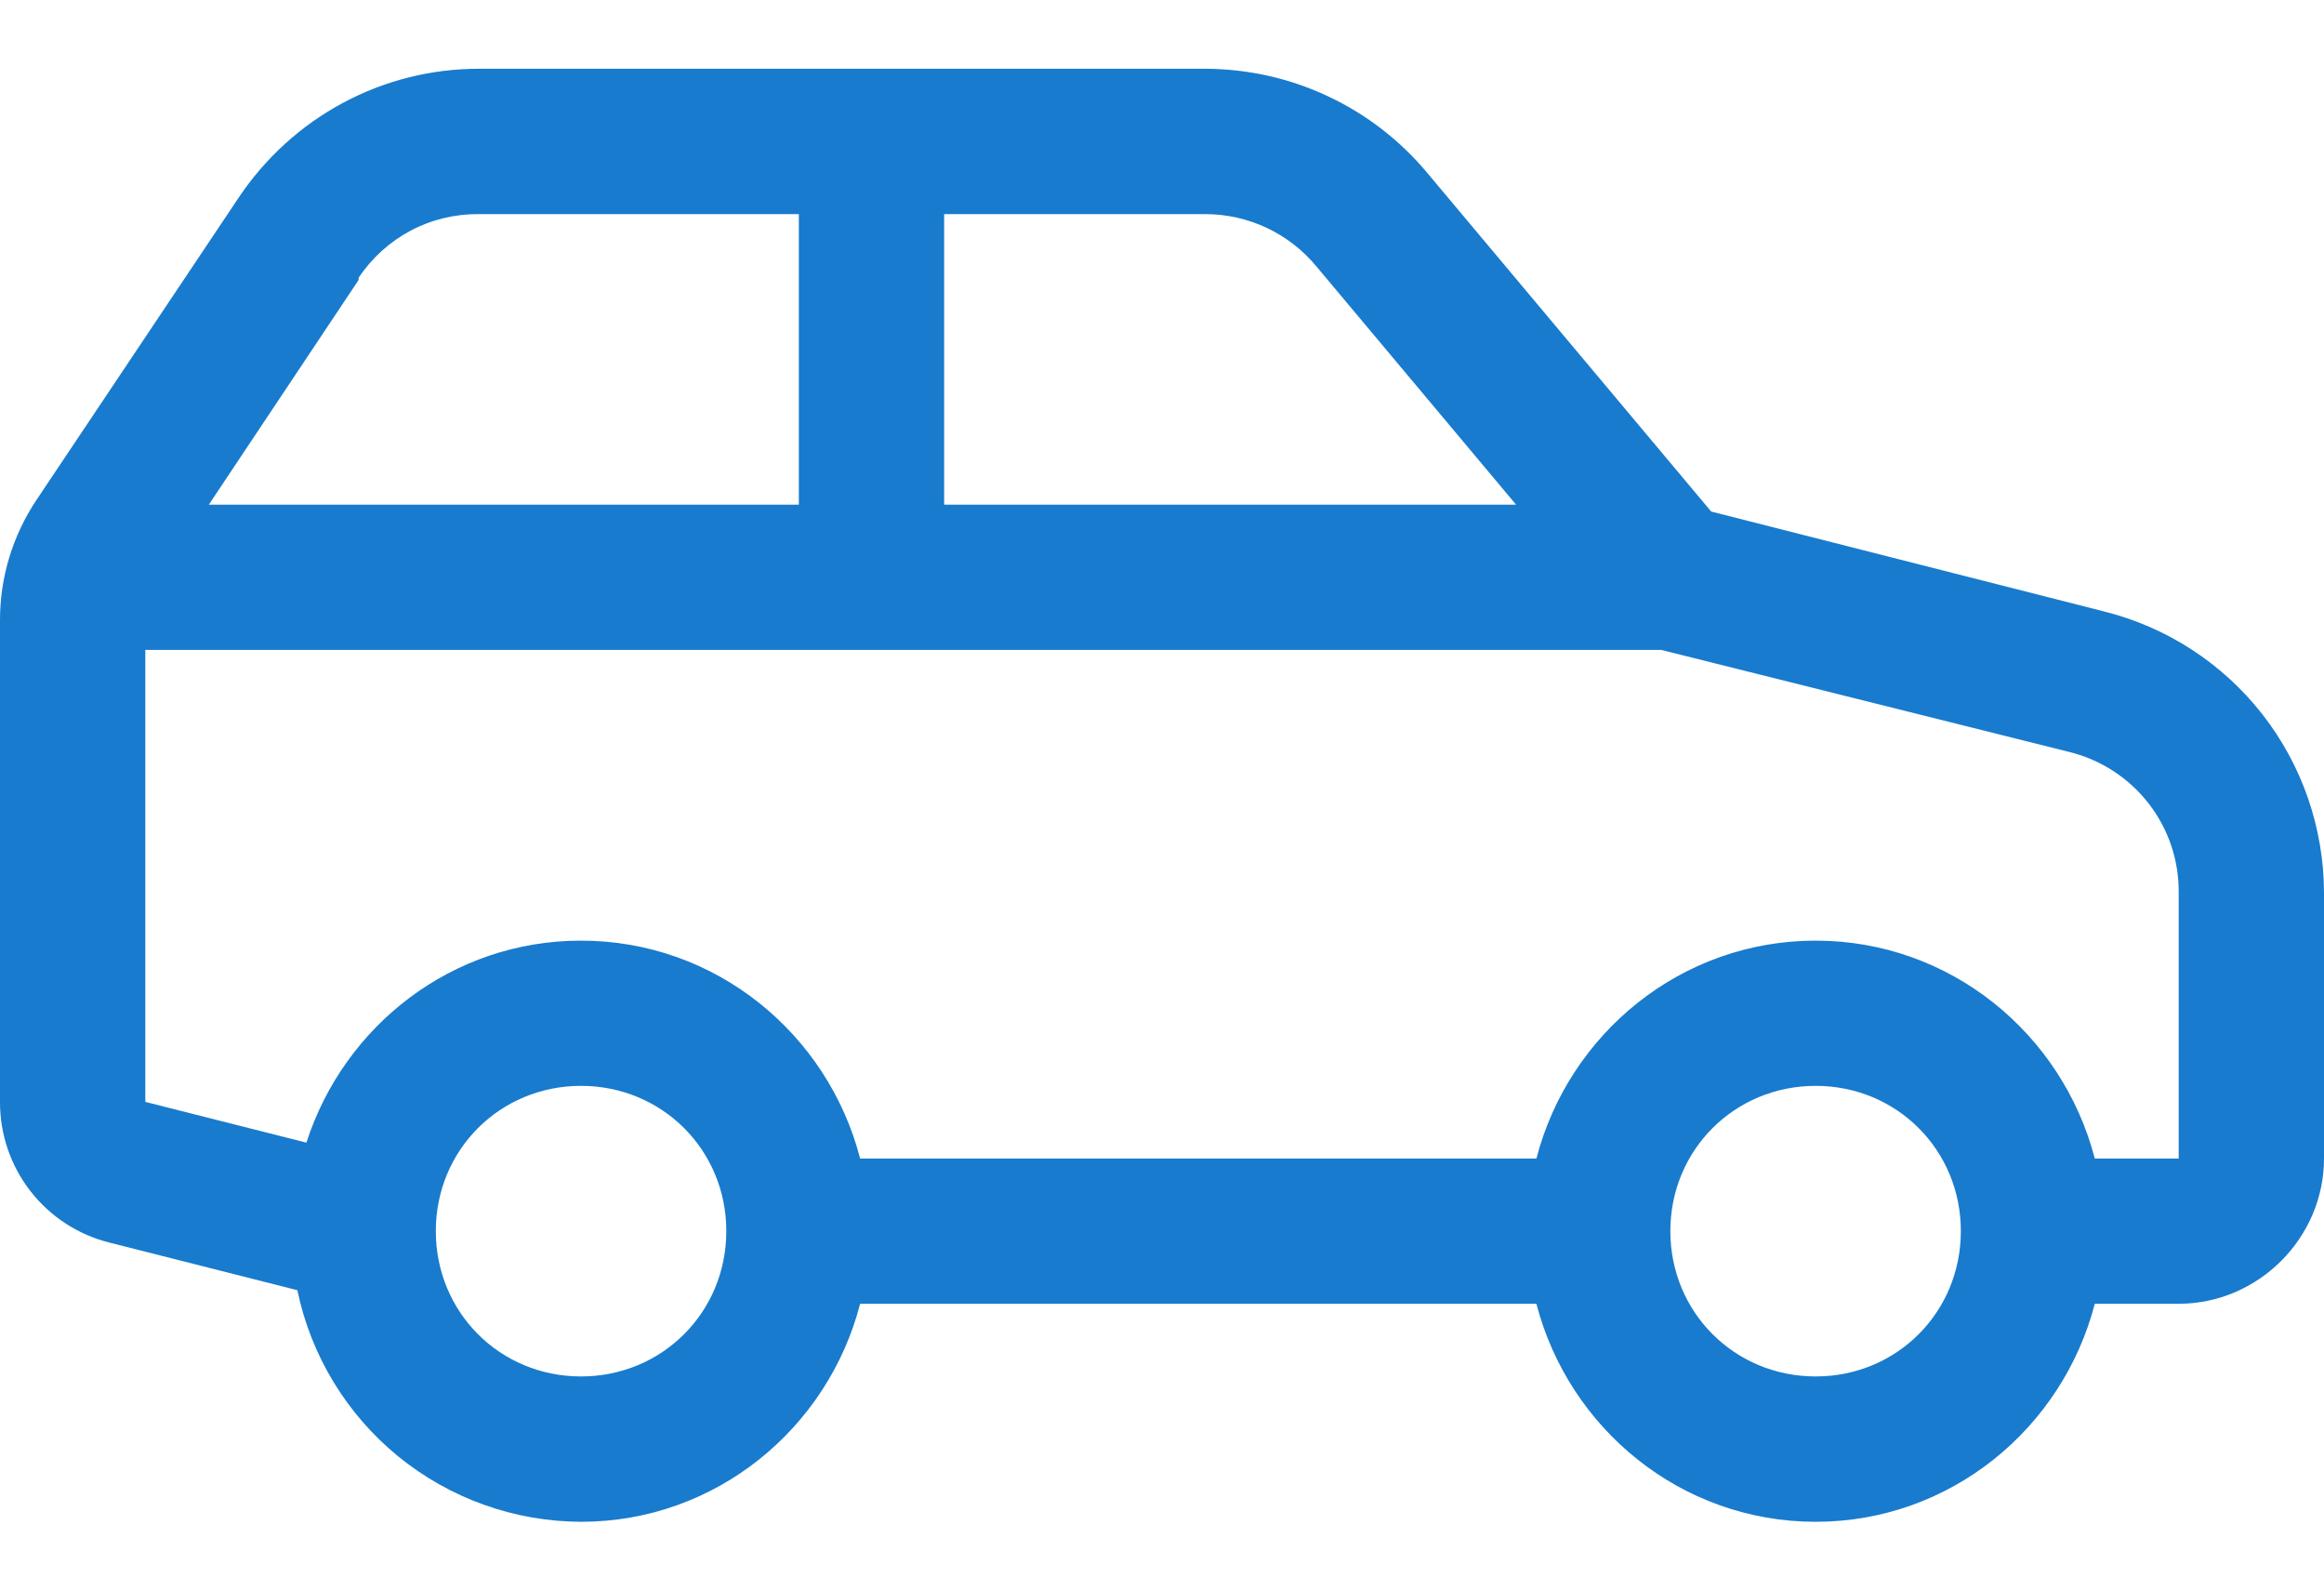 <svg width="19" height="13" viewBox="0 0 19 13" fill="none" xmlns="http://www.w3.org/2000/svg">
<path d="M3.915 0.562C3.122 0.562 2.389 0.959 1.948 1.62L0.297 4.088C0.103 4.379 -0.001 4.721 1.01993e-05 5.071V9.005C-0.001 9.269 0.086 9.525 0.247 9.733C0.409 9.942 0.635 10.09 0.891 10.155L2.431 10.545C2.542 11.079 2.833 11.558 3.255 11.903C3.677 12.247 4.205 12.436 4.75 12.438C5.85 12.438 6.768 11.677 7.032 10.656H12.561C12.826 11.677 13.744 12.438 14.844 12.438C15.943 12.438 16.861 11.677 17.126 10.656H17.812C18.462 10.656 19 10.118 19 9.469V7.298C18.999 6.769 18.822 6.255 18.496 5.838C18.17 5.421 17.714 5.125 17.2 4.997L13.99 4.181L11.671 1.416C11.449 1.149 11.171 0.934 10.857 0.787C10.543 0.639 10.2 0.563 9.853 0.562H3.915ZM3.915 1.75H6.531V4.125H1.707L2.932 2.288V2.27C3.04 2.108 3.186 1.976 3.357 1.885C3.529 1.794 3.721 1.748 3.915 1.75ZM7.719 1.75H9.853C10.205 1.75 10.537 1.906 10.762 2.177L12.395 4.125H7.719V1.75ZM1.188 5.312H13.582L16.922 6.147C17.178 6.211 17.405 6.359 17.567 6.568C17.729 6.777 17.815 7.034 17.812 7.298V9.469H17.126C16.861 8.448 15.943 7.688 14.844 7.688C13.744 7.688 12.826 8.448 12.561 9.469H7.032C6.768 8.448 5.85 7.688 4.75 7.688C3.697 7.688 2.813 8.383 2.505 9.339L1.188 9.006V5.312ZM4.75 8.875C5.413 8.875 5.938 9.399 5.938 10.062C5.938 10.726 5.413 11.25 4.75 11.25C4.087 11.25 3.563 10.726 3.563 10.062C3.563 9.399 4.087 8.875 4.75 8.875ZM14.844 8.875C15.507 8.875 16.031 9.399 16.031 10.062C16.031 10.726 15.507 11.25 14.844 11.25C14.181 11.25 13.656 10.726 13.656 10.062C13.656 9.399 14.181 8.875 14.844 8.875Z" fill="#187BCD"/>
</svg>
